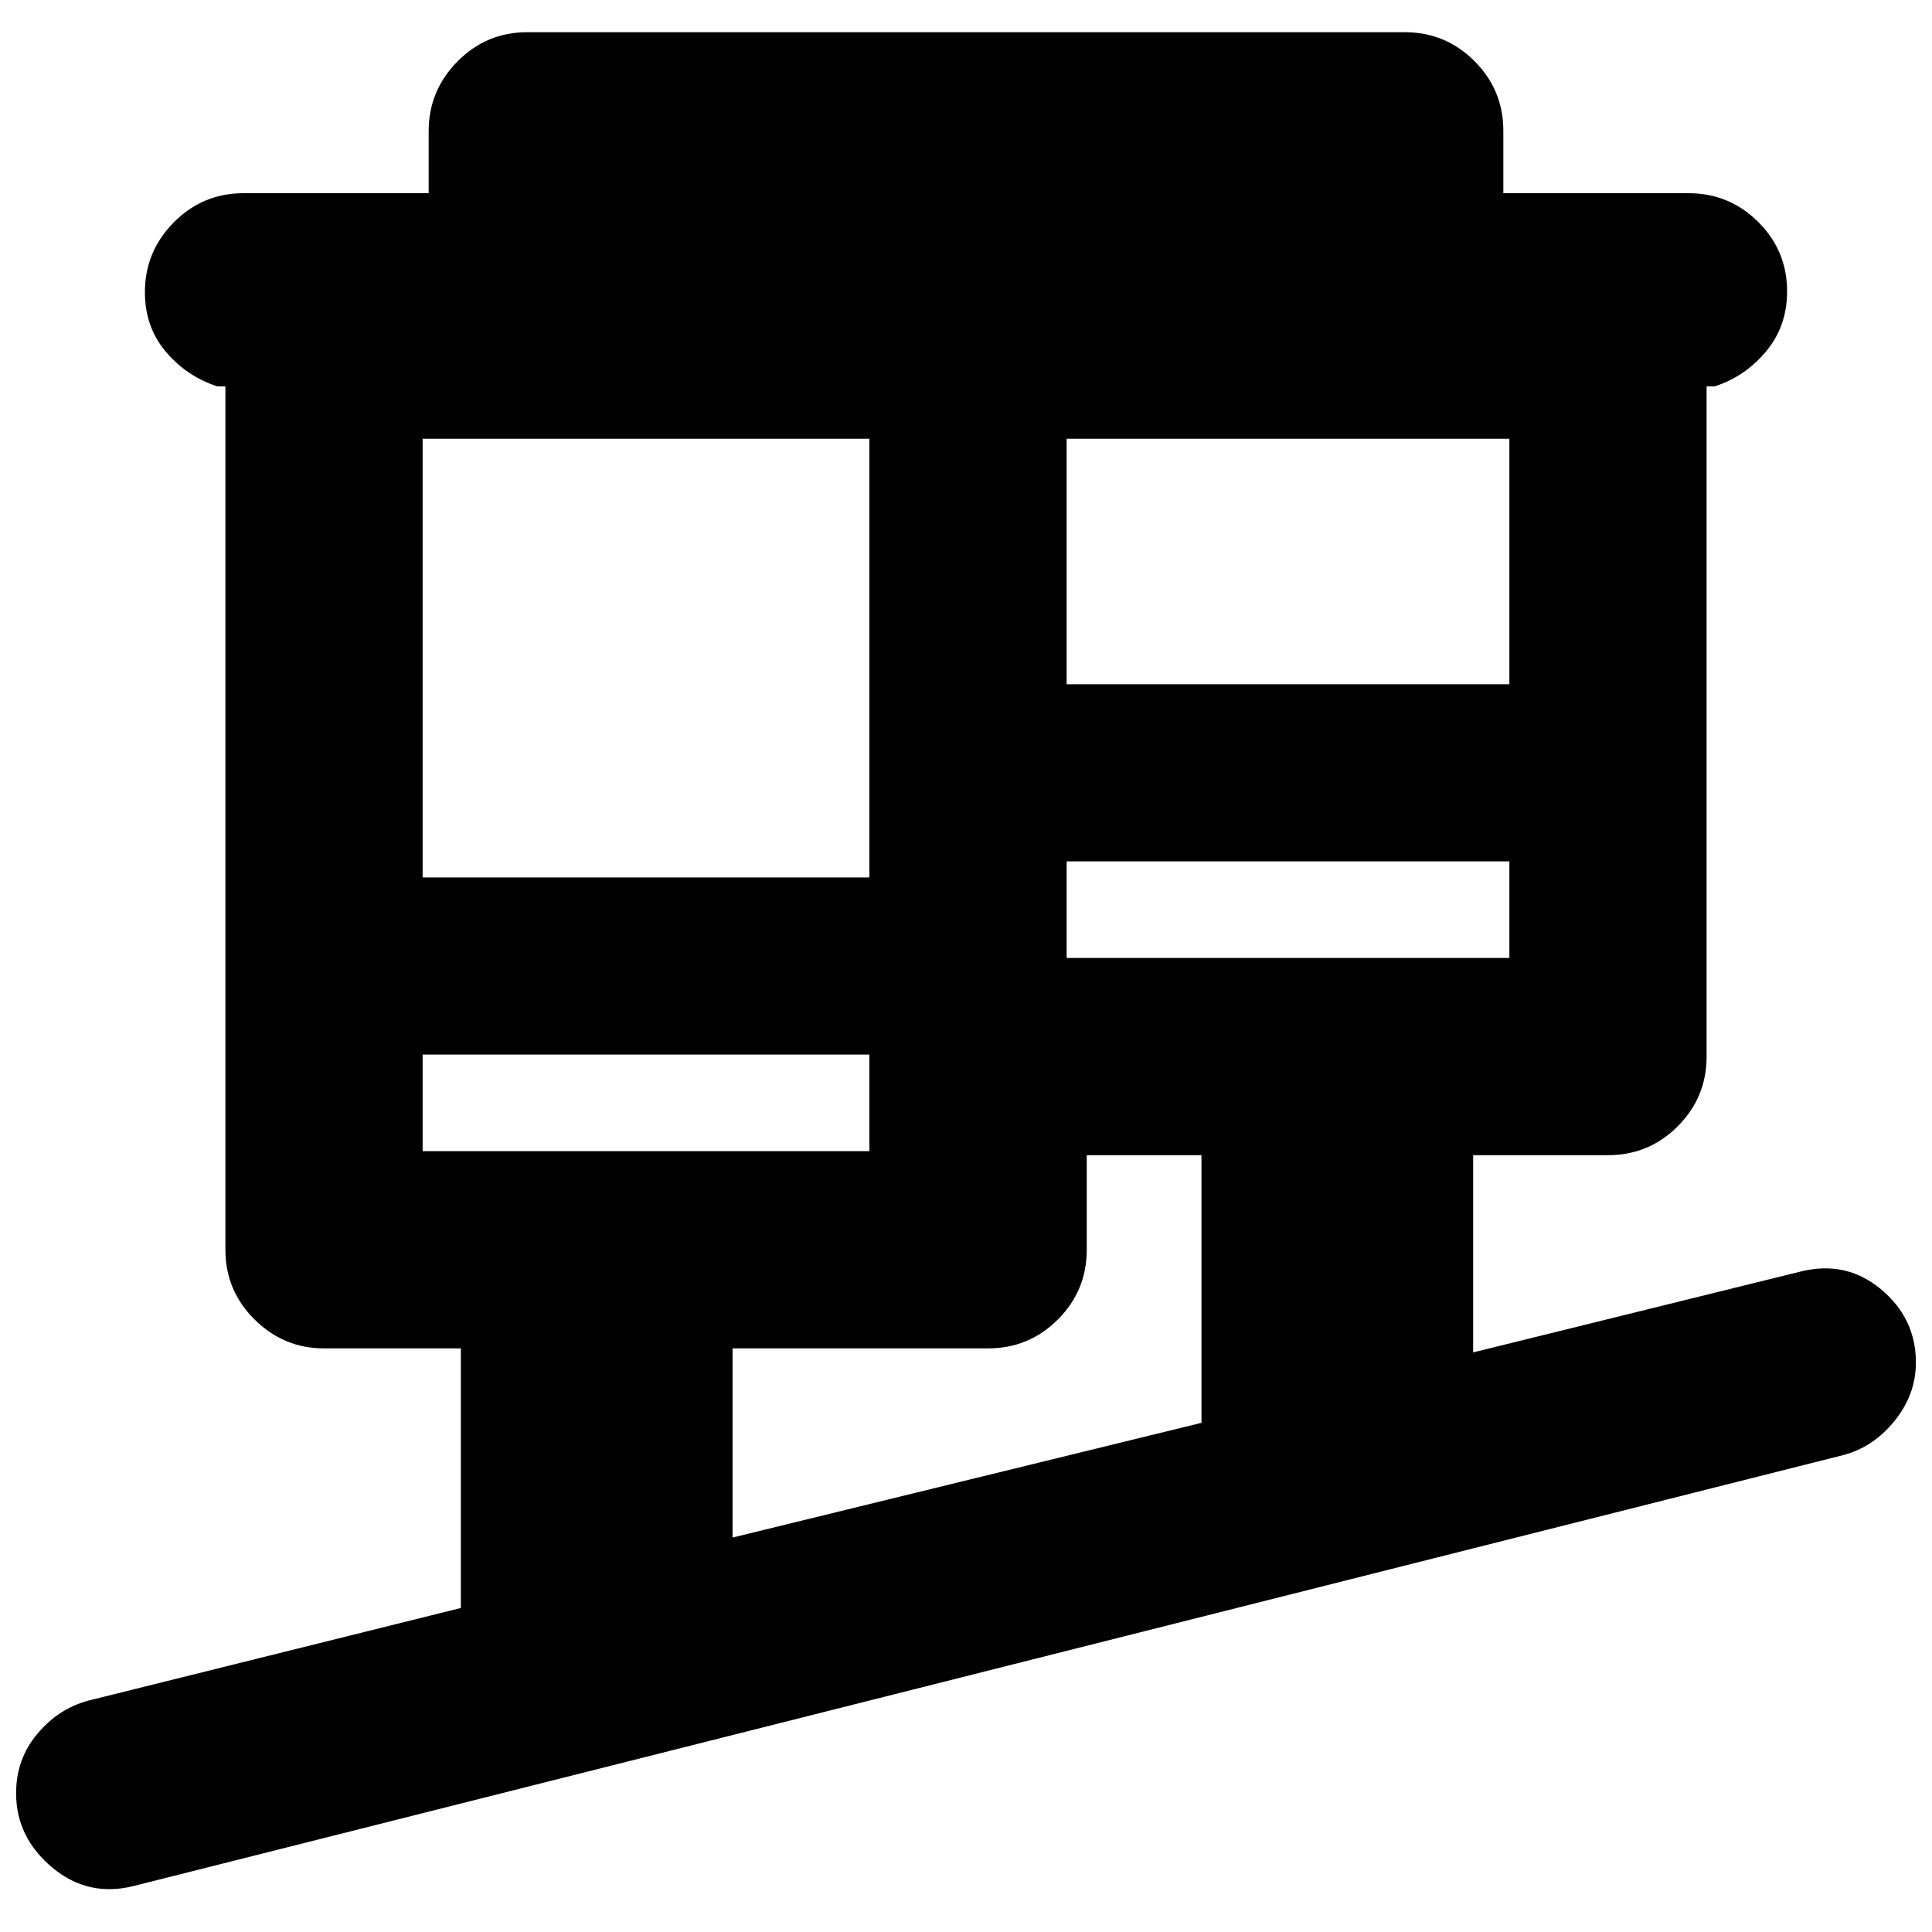 <svg xmlns="http://www.w3.org/2000/svg" height="20" viewBox="0 -960 960 960" width="20"><path d="M67-23q-23 6-41-9T8-69q0-16.82 10.5-29.41T44-115l185-46v-129h-68.1q-19.9 0-34.4-14.35T112-339v-429h-4q-15.3-5-25.65-17.29Q72-797.58 72-814.79 72-835 86.35-849.5T121-864h92v-30.79q0-20.21 14.35-34.71T262-944h436q20.3 0 34.65 14.35Q747-915.3 747-895v31h92q20.3 0 34.65 14.29Q888-835.42 888-815.21q0 17.21-10.35 29.71T852-768h-4v333q0 20.3-14.35 34.65Q819.3-386 799-386h-67v98l162-40q23-6 40.5 8.5T952-283q0 15.82-10.5 28.91T916-237L67-23Zm297-173 233-57v-133h-57v47q0 20.3-14.35 34.65Q511.3-290 491-290H364v94ZM210-388h222v-48H210v48Zm320-96h220v-48H530v48Zm-320-40h222v-218H210v218Zm320-96h220v-122H530v122Zm-98 232v-48 48Zm98-96v-48 48Z"/></svg>